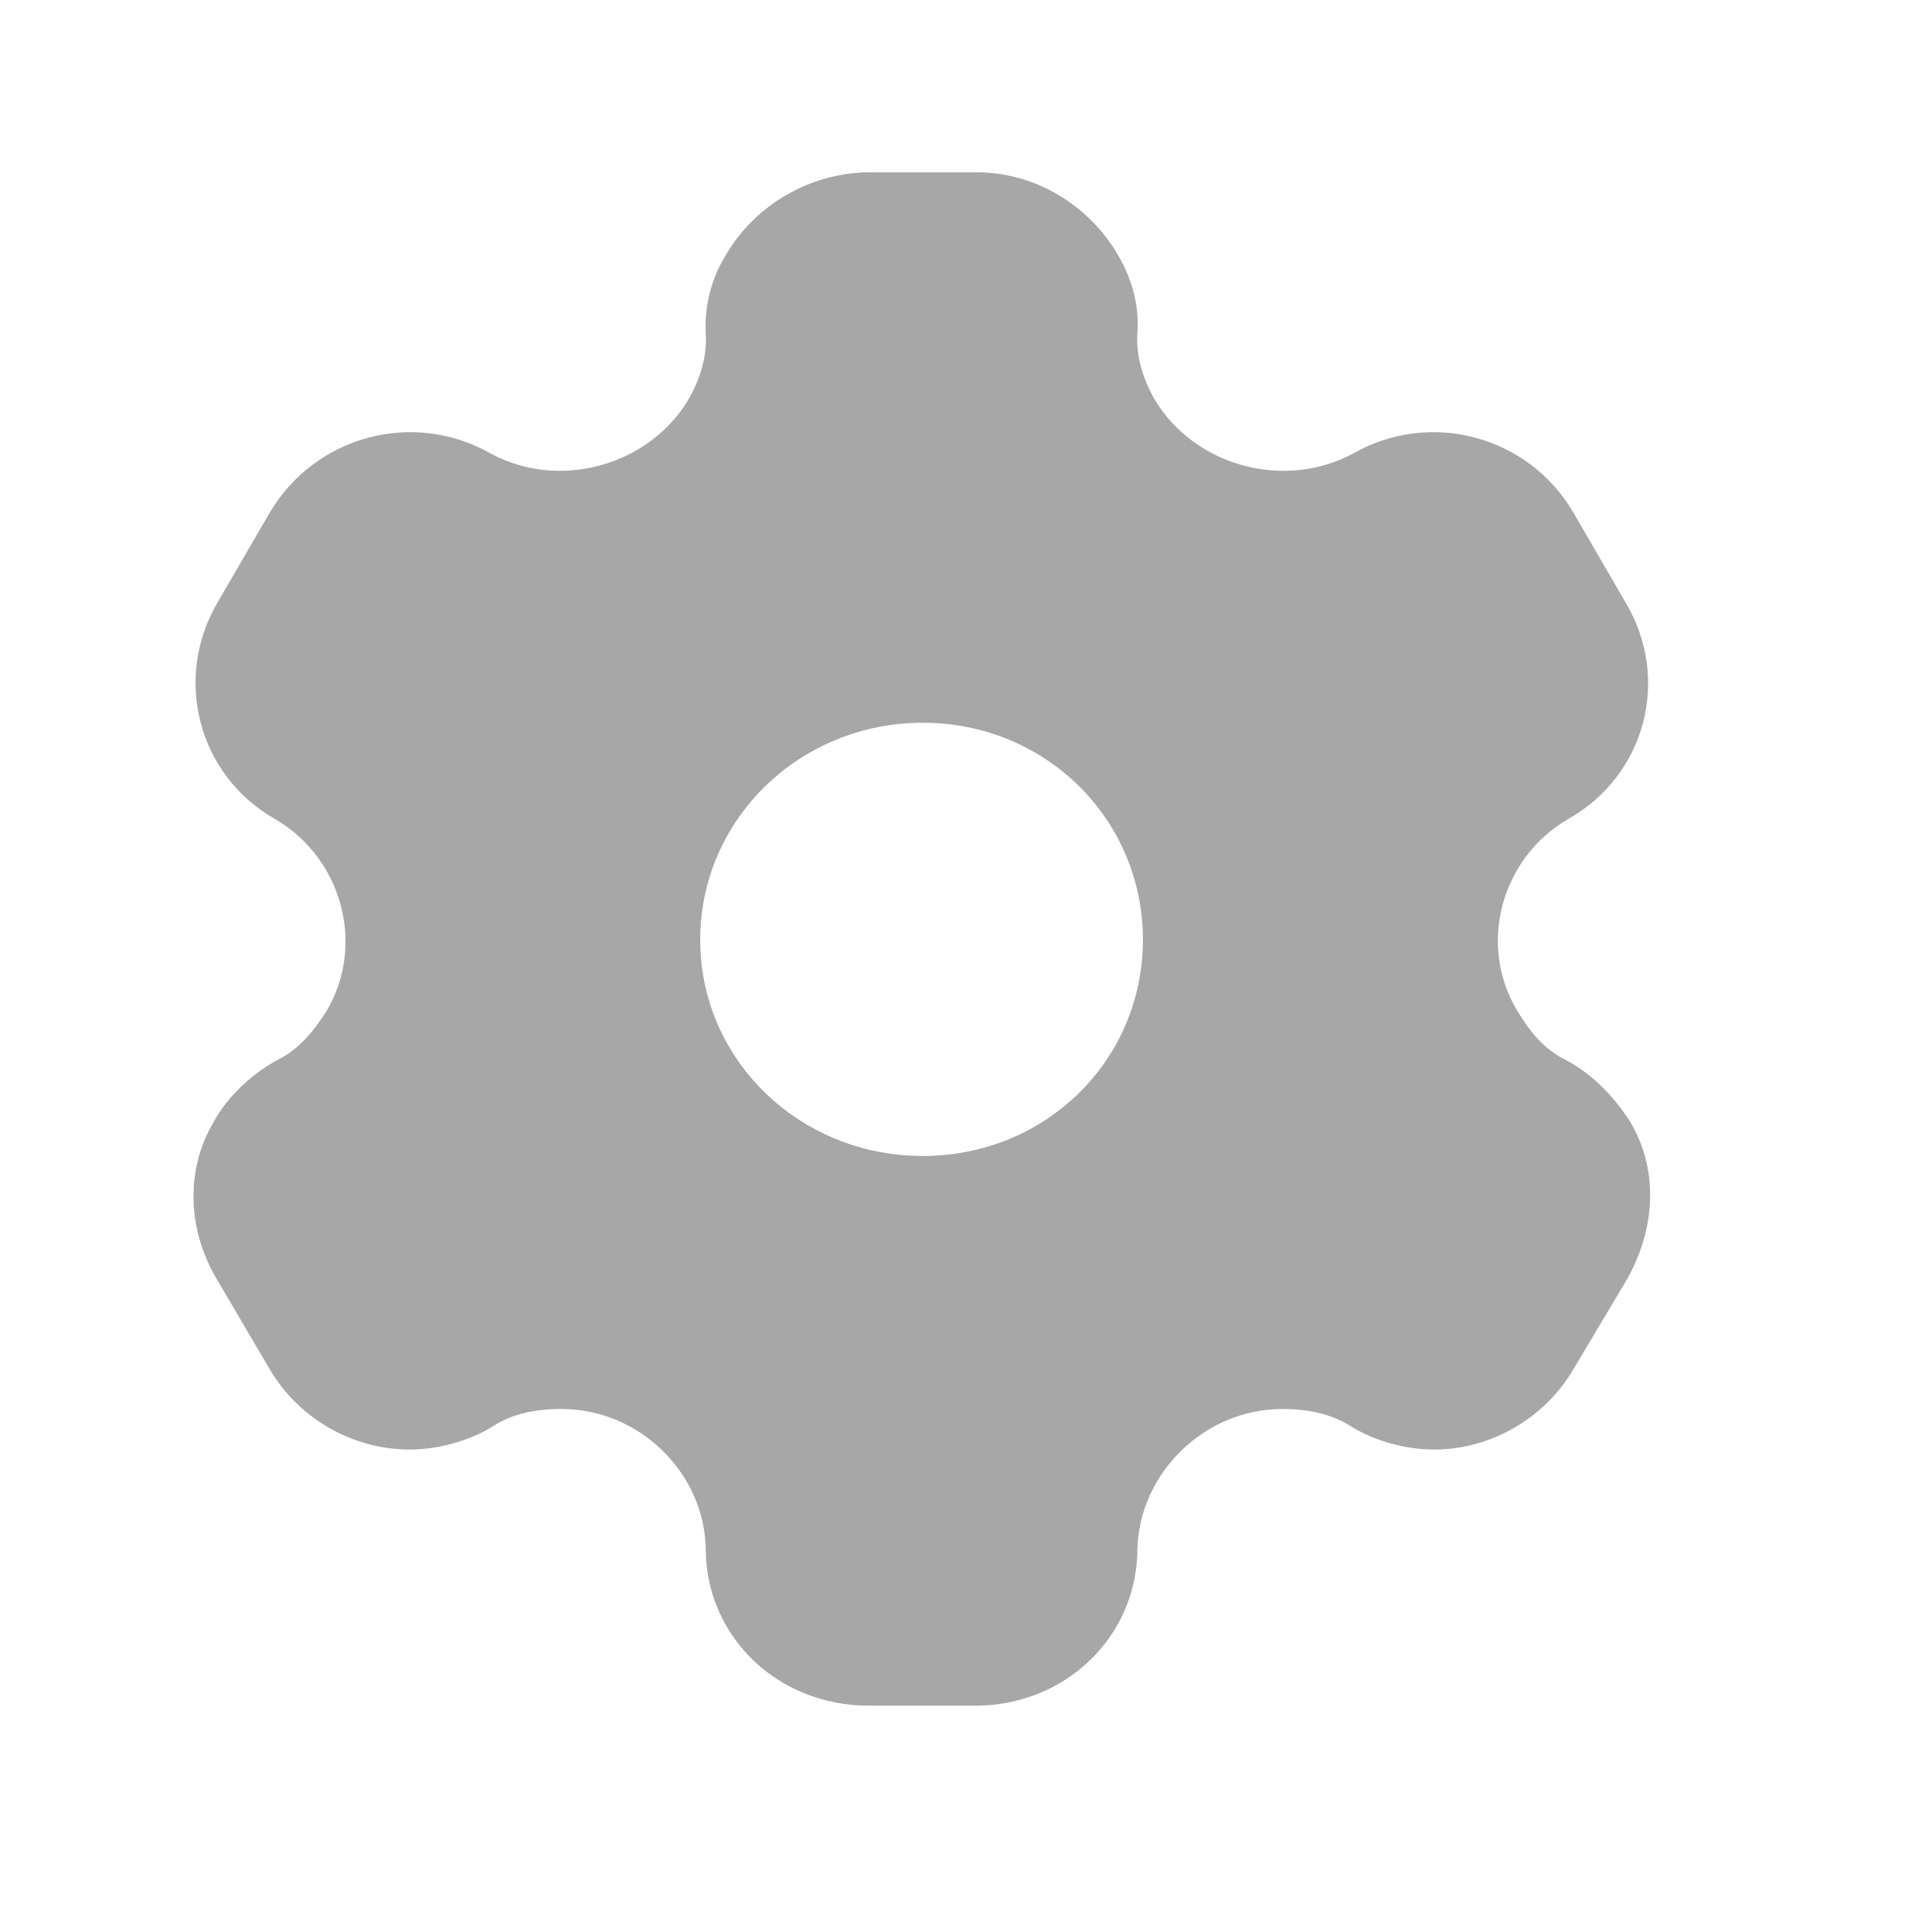 <svg width="21" height="21" viewBox="0 0 21 21" fill="none" xmlns="http://www.w3.org/2000/svg">
<path d="M10.617 1.873C11.248 1.873 11.818 2.223 12.133 2.74C12.287 2.99 12.389 3.298 12.363 3.623C12.346 3.873 12.423 4.123 12.559 4.356C12.993 5.065 13.956 5.331 14.705 4.931C15.548 4.448 16.613 4.74 17.098 5.565L17.669 6.548C18.163 7.373 17.89 8.431 17.039 8.906C16.315 9.331 16.059 10.273 16.494 10.99C16.63 11.215 16.783 11.406 17.022 11.523C17.32 11.681 17.55 11.931 17.712 12.181C18.027 12.698 18.001 13.331 17.694 13.89L17.098 14.89C16.783 15.423 16.196 15.756 15.591 15.756C15.293 15.756 14.961 15.673 14.688 15.506C14.467 15.365 14.211 15.315 13.939 15.315C13.096 15.315 12.389 16.006 12.363 16.831C12.363 17.79 11.58 18.54 10.6 18.54H9.442C8.454 18.54 7.671 17.79 7.671 16.831C7.654 16.006 6.947 15.315 6.104 15.315C5.823 15.315 5.567 15.365 5.354 15.506C5.082 15.673 4.741 15.756 4.452 15.756C3.838 15.756 3.251 15.423 2.936 14.89L2.348 13.89C2.033 13.348 2.016 12.698 2.331 12.181C2.467 11.931 2.723 11.681 3.012 11.523C3.251 11.406 3.404 11.215 3.549 10.99C3.975 10.273 3.719 9.331 2.995 8.906C2.152 8.431 1.88 7.373 2.365 6.548L2.936 5.565C3.43 4.74 4.486 4.448 5.337 4.931C6.078 5.331 7.041 5.065 7.475 4.356C7.611 4.123 7.688 3.873 7.671 3.623C7.654 3.298 7.747 2.99 7.909 2.74C8.224 2.223 8.795 1.89 9.417 1.873L10.617 1.873ZM10.03 7.856C8.693 7.856 7.611 8.906 7.611 10.215C7.611 11.523 8.693 12.565 10.03 12.565C11.367 12.565 12.423 11.523 12.423 10.215C12.423 8.906 11.367 7.856 10.03 7.856Z" fill="#A7A7A7"/>
</svg>
